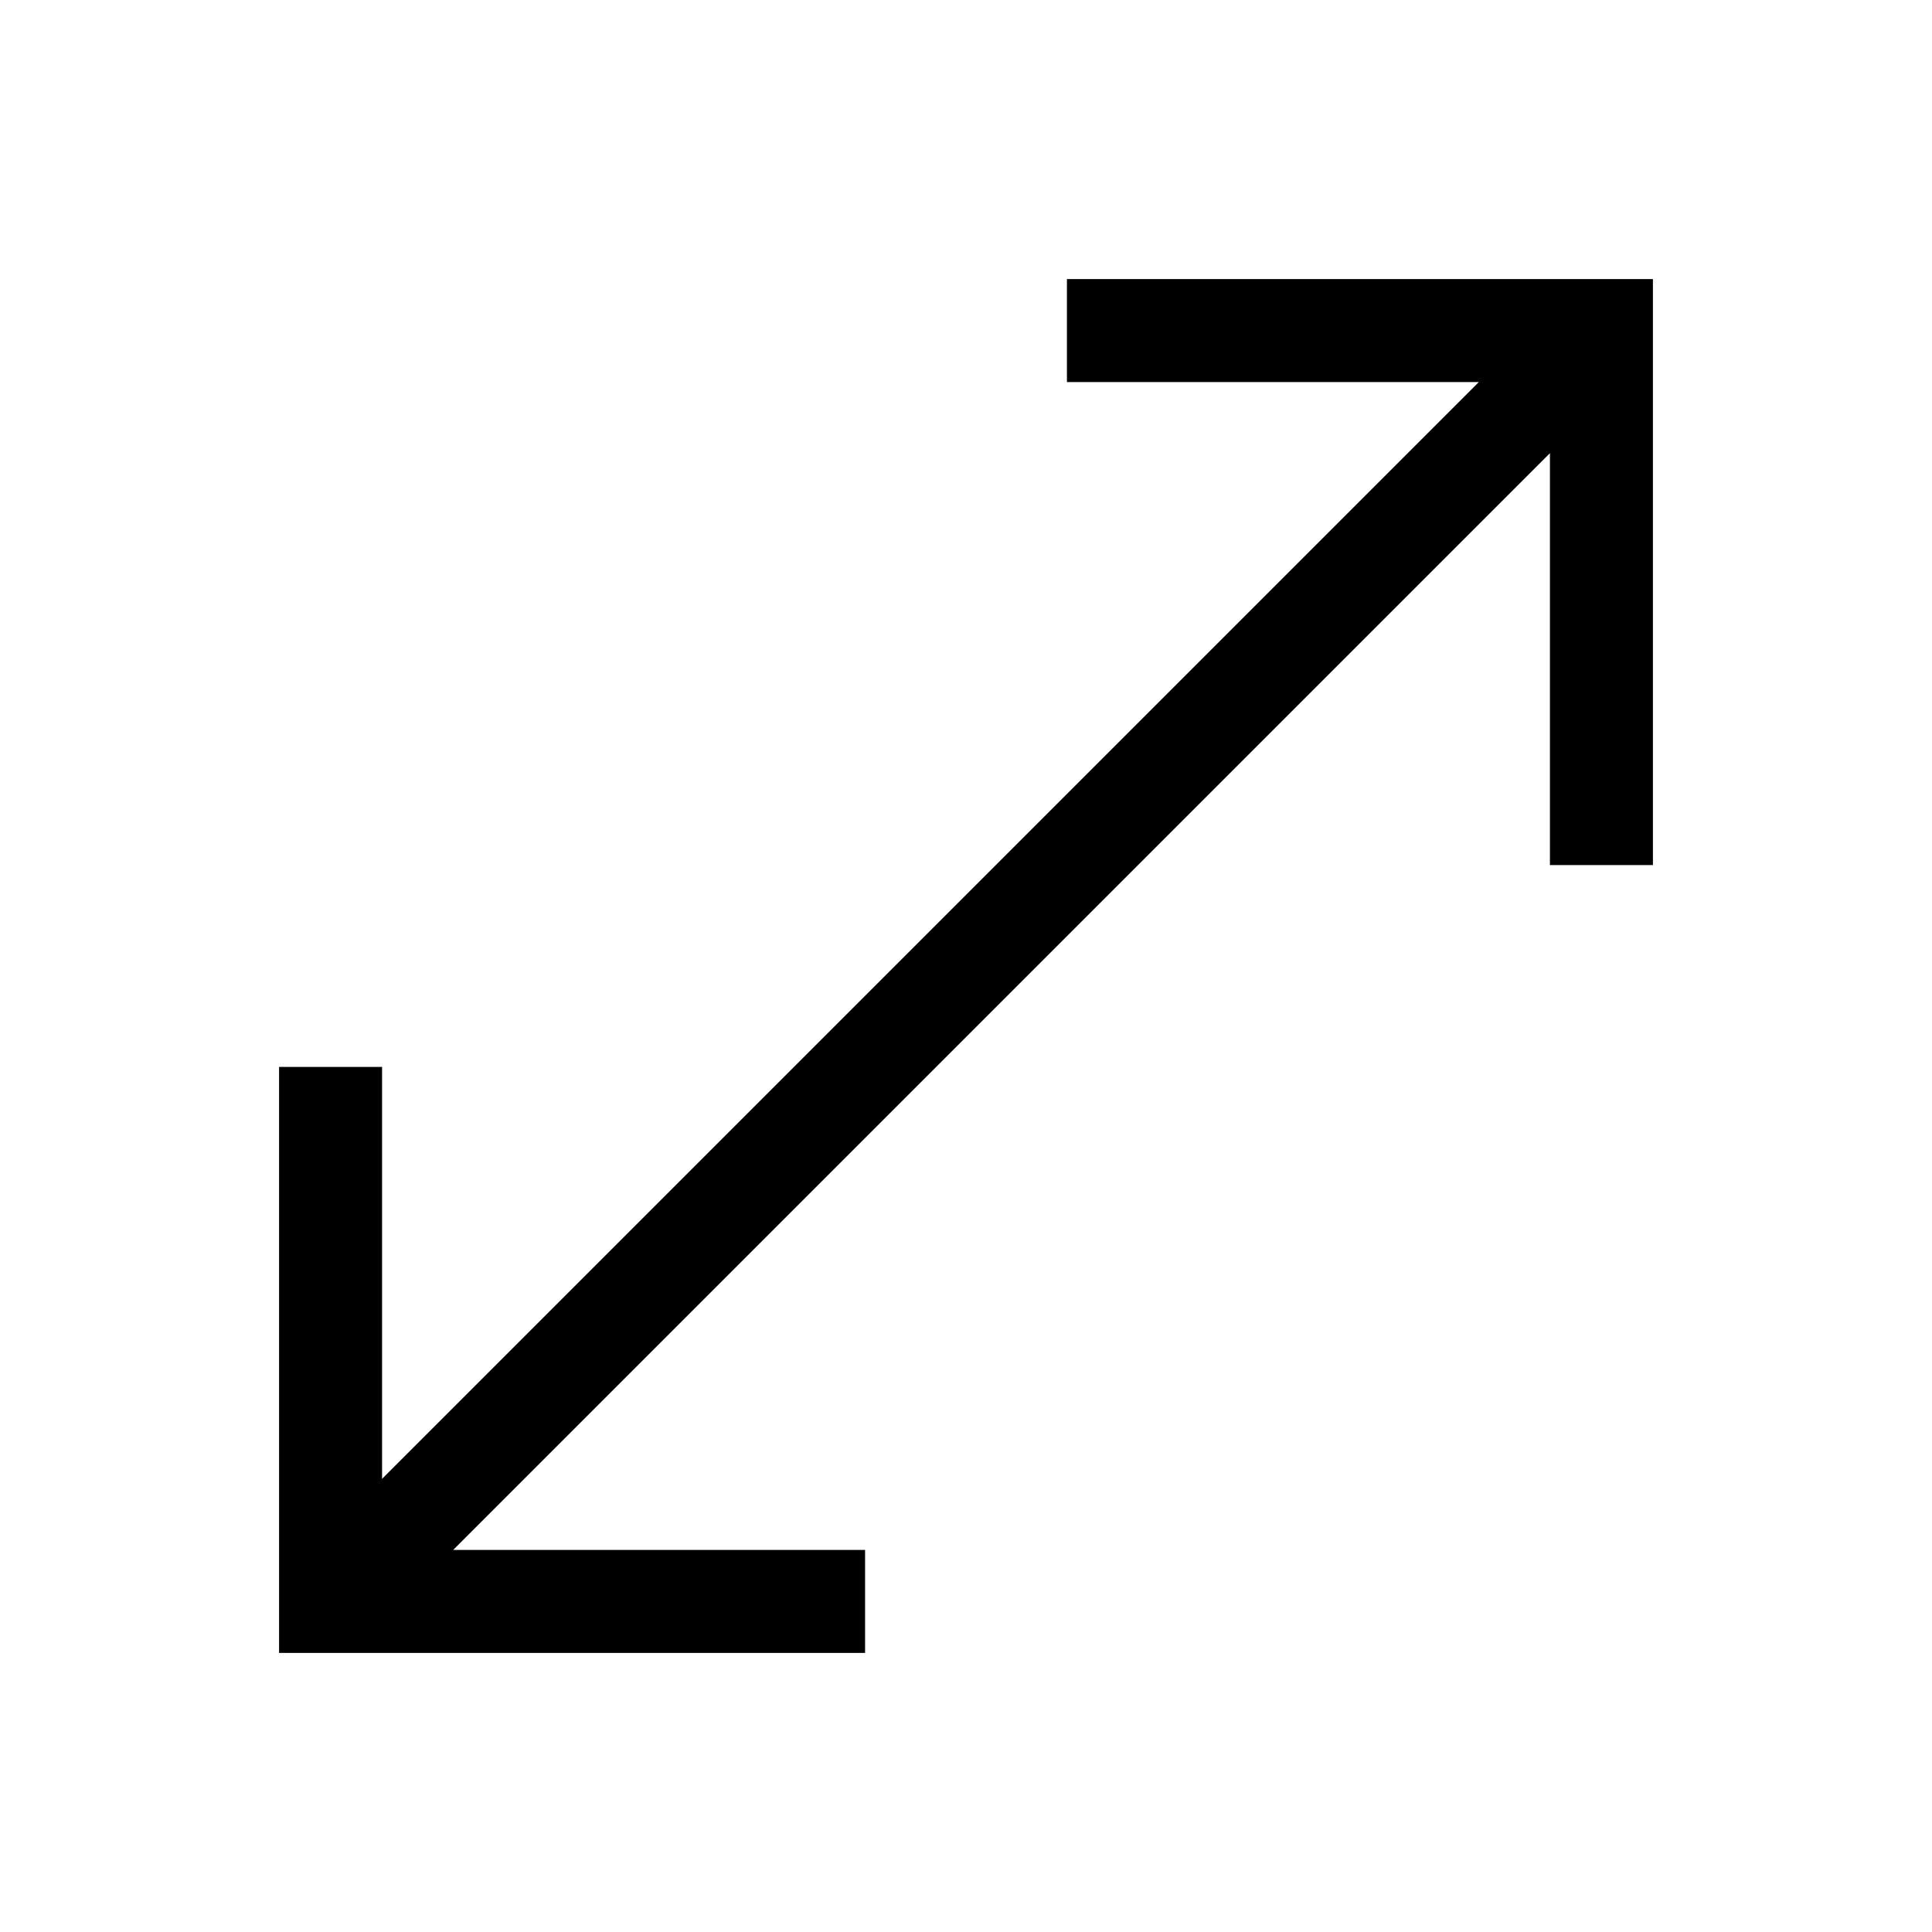 <svg xmlns="http://www.w3.org/2000/svg" height="40" viewBox="0 -960 960 960" width="40"><path d="M138.67-138.67v-291.18h51.18v204.67l544.97-544.97H530.15v-51.18h291.18v291.18h-51.18v-204.67L225.18-189.85h204.67v51.18H138.67Z"/></svg>